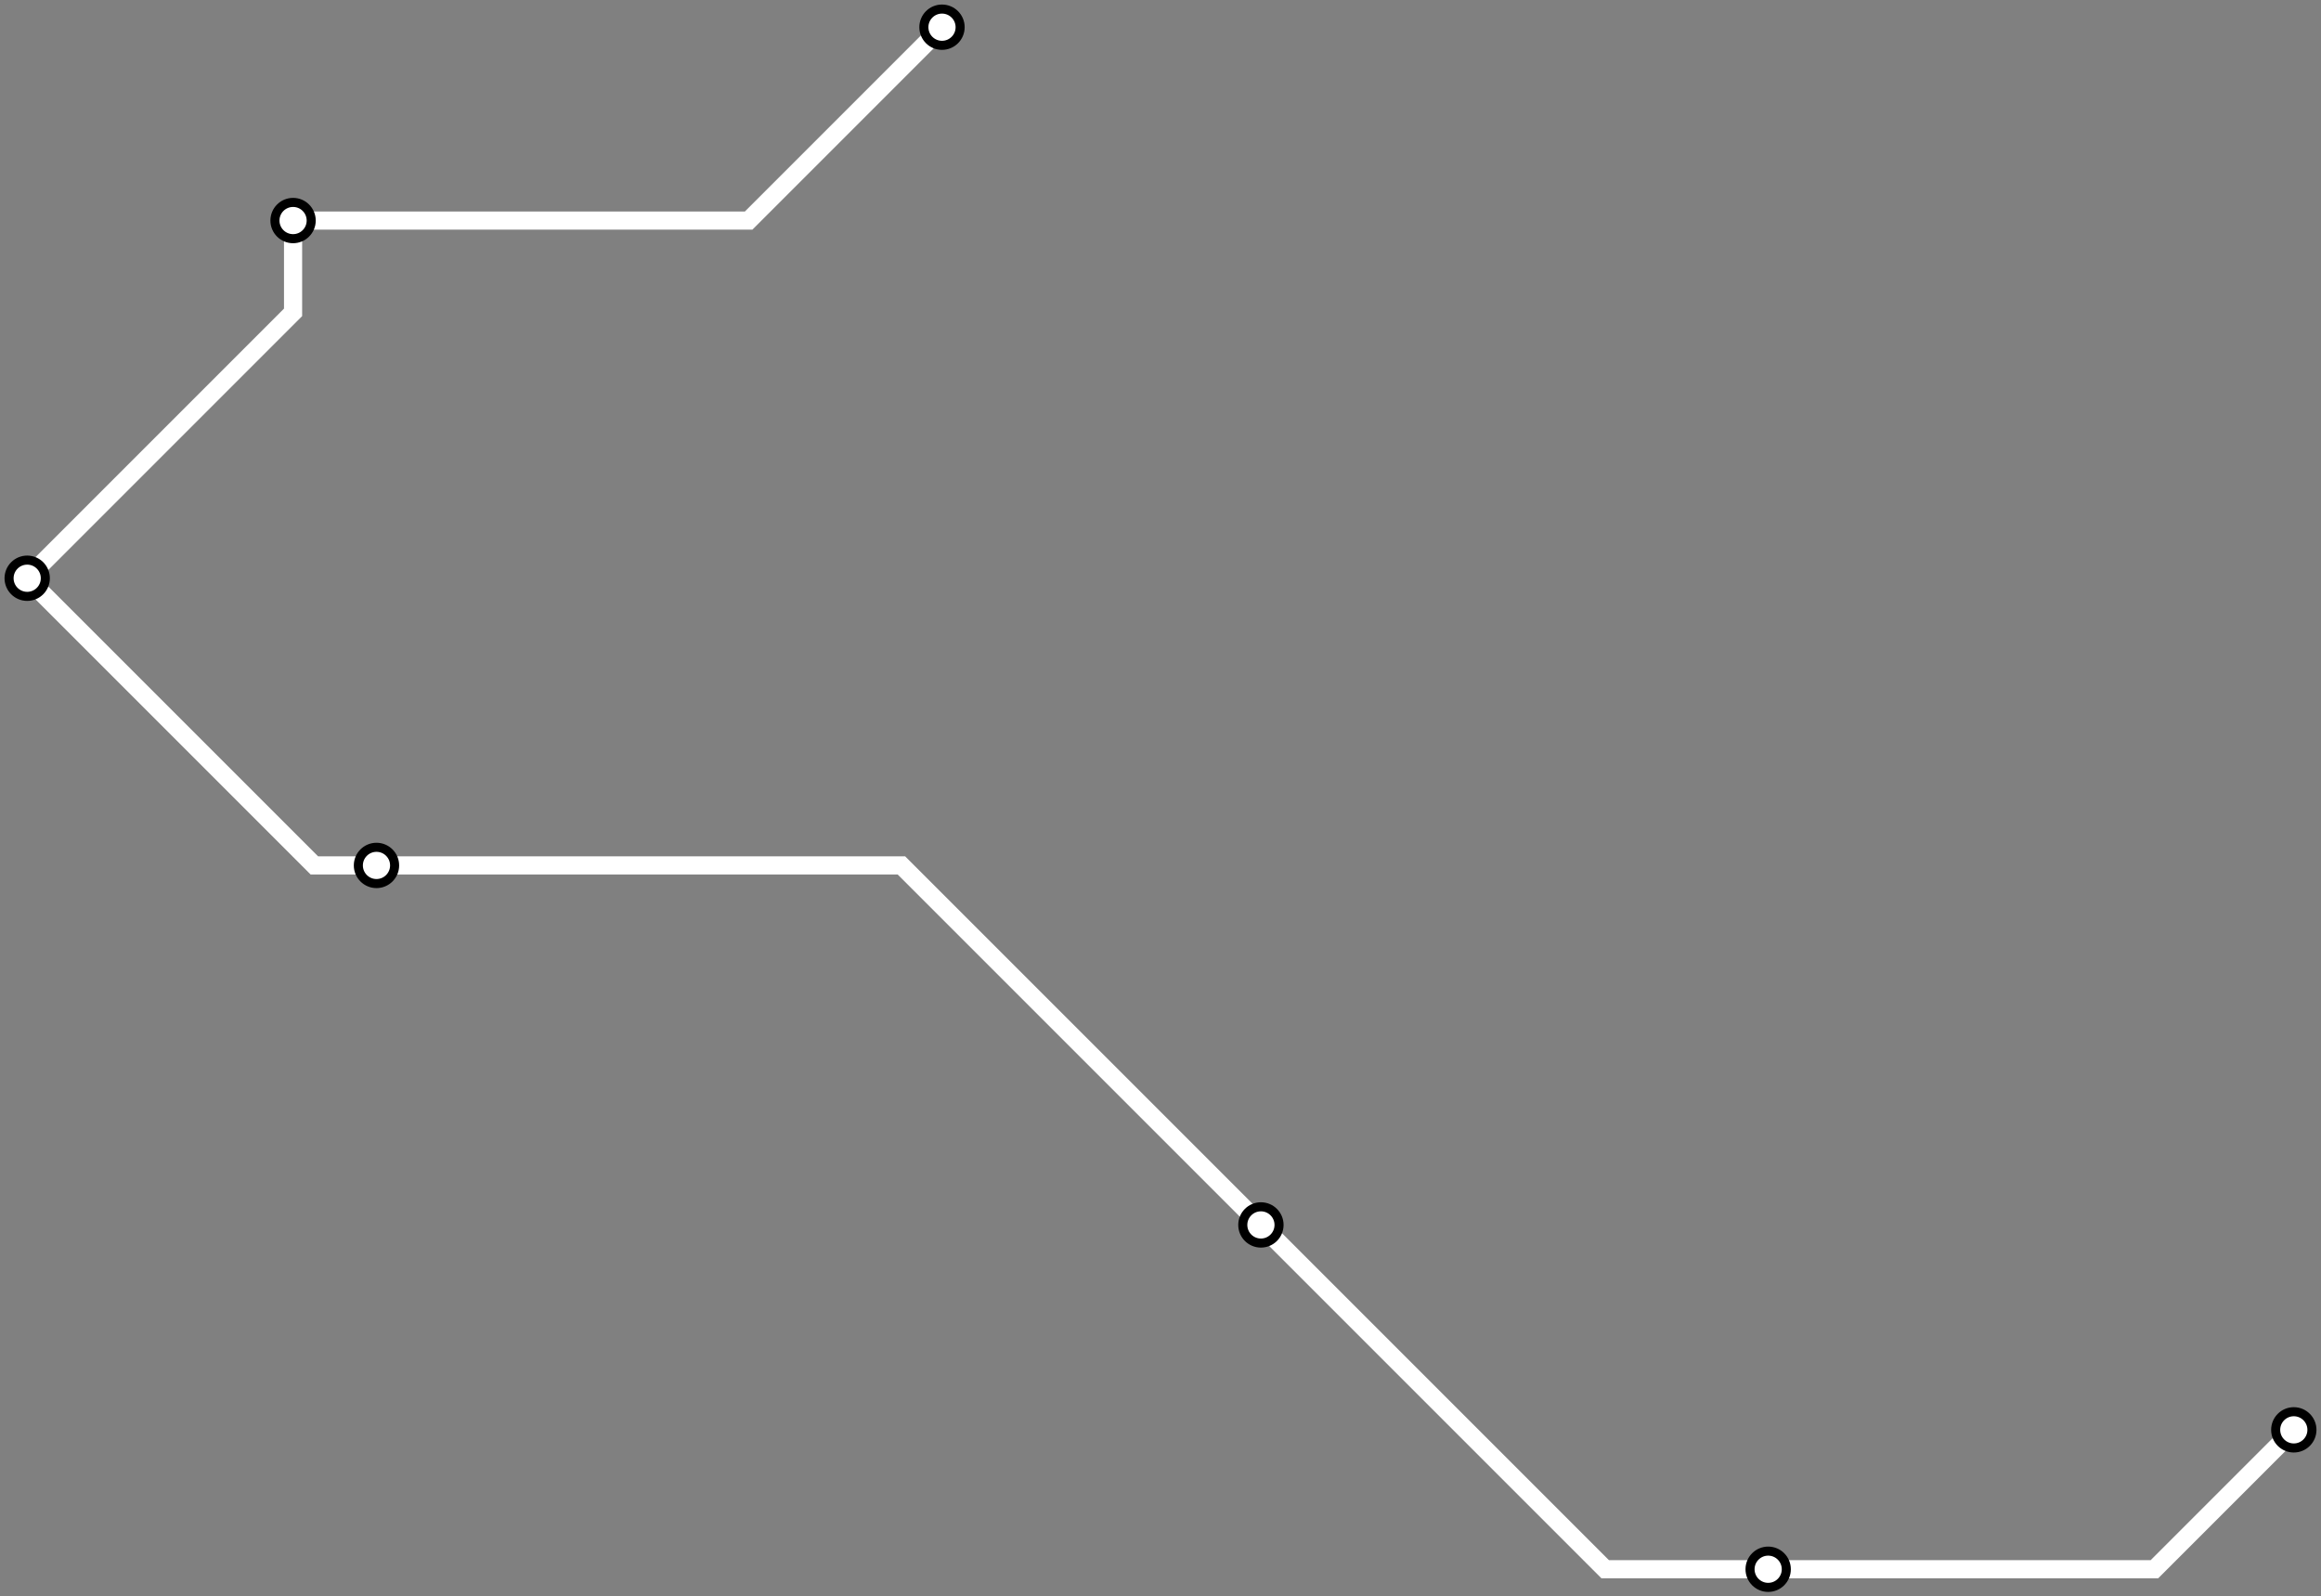 <svg width="1024.0" height="704.3" xmlns="http://www.w3.org/2000/svg">
<rect width="100%" height="100%" fill="#808080" stroke="none"/>
<path d="M1012.0 630.8 L950.5 692.3 L780.1 692.3 L708.2 692.3 L556.3 540.4 L397.7 381.8 L166.1 381.8 L138.7 381.8 L12.0 255.1 L129.3 137.8 L129.3 97.3 L330.3 97.3 L415.6 12.0 " />
<circle cx="1012.0" cy="630.8" r="8" />
<circle cx="780.1" cy="692.3" r="8" />
<circle cx="556.3" cy="540.4" r="8" />
<circle cx="166.1" cy="381.8" r="8" />
<circle cx="12.0" cy="255.1" r="8" />
<circle cx="129.3" cy="97.3" r="8" />
<circle cx="415.6" cy="12.0" r="8" />
<style>
circle {
fill: white;
stroke: black;
stroke-width: 4;
}
path {
fill: none;
stroke: #FFFFFF;
stroke-width: 8;
}</style>
</svg>